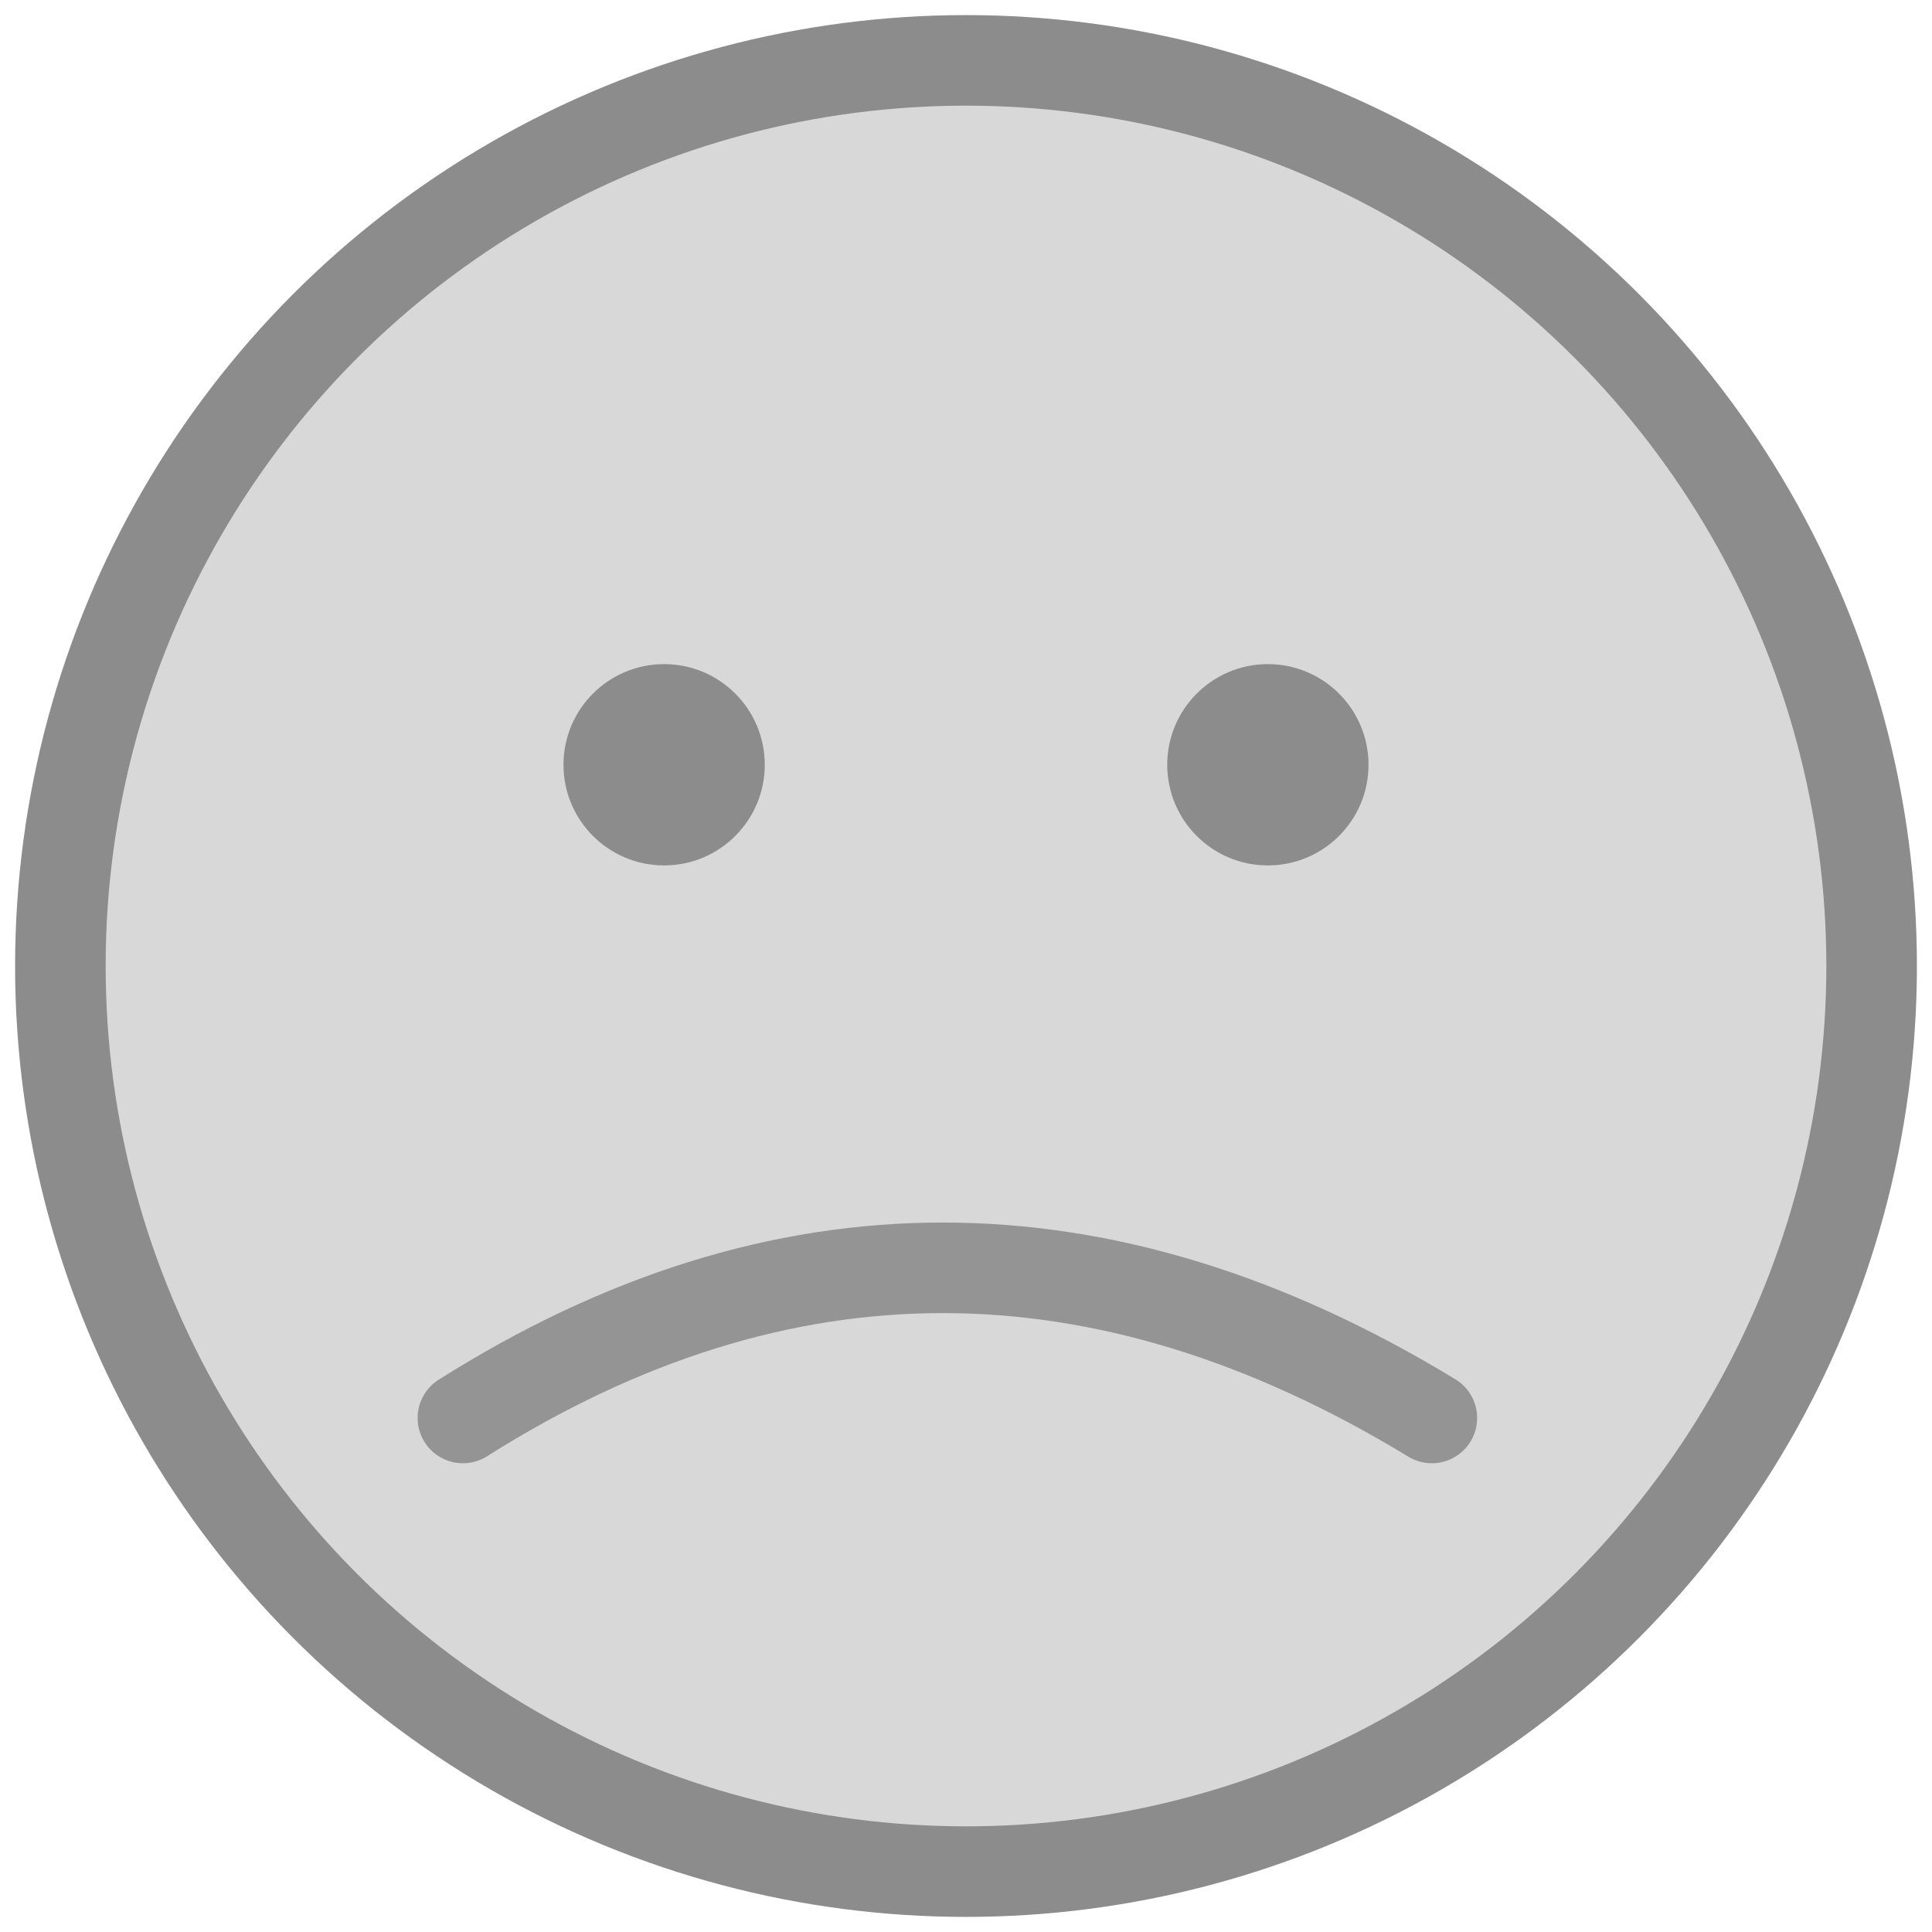 <?xml version="1.0" encoding="UTF-8"?>
<svg width="32px" height="32px" viewBox="0 0 32 32" version="1.1" xmlns="http://www.w3.org/2000/svg" xmlns:xlink="http://www.w3.org/1999/xlink">
    <!-- Generator: Sketch 56.3 (81716) - https://sketch.com -->
    <title>Group 19</title>
    <desc>Created with Sketch.</desc>
    <g id="HiFi-Designs" stroke="none" stroke-width="1" fill="none" fill-rule="evenodd">
        <g id="Group-19" transform="translate(1, 1)">
            <circle id="Oval" stroke="#8C8C8C" stroke-width="1.5" fill="#D8D8D8" cx="15" cy="15" r="15"></circle>
            <path d="M22.716,20 C17.263,23.316 11.914,23.316 6.667,20" id="Path" stroke="#949494" stroke-width="1.5" stroke-linecap="round" transform="translate(14.691, 21.243) scale(1, -1) translate(-14.691, -21.243) "></path>
            <circle id="Oval" fill="#8C8C8C" cx="20" cy="11.667" r="1.667"></circle>
            <circle id="Oval-Copy-7" fill="#8C8C8C" cx="10" cy="11.667" r="1.667"></circle>
        </g>
    </g>
</svg>